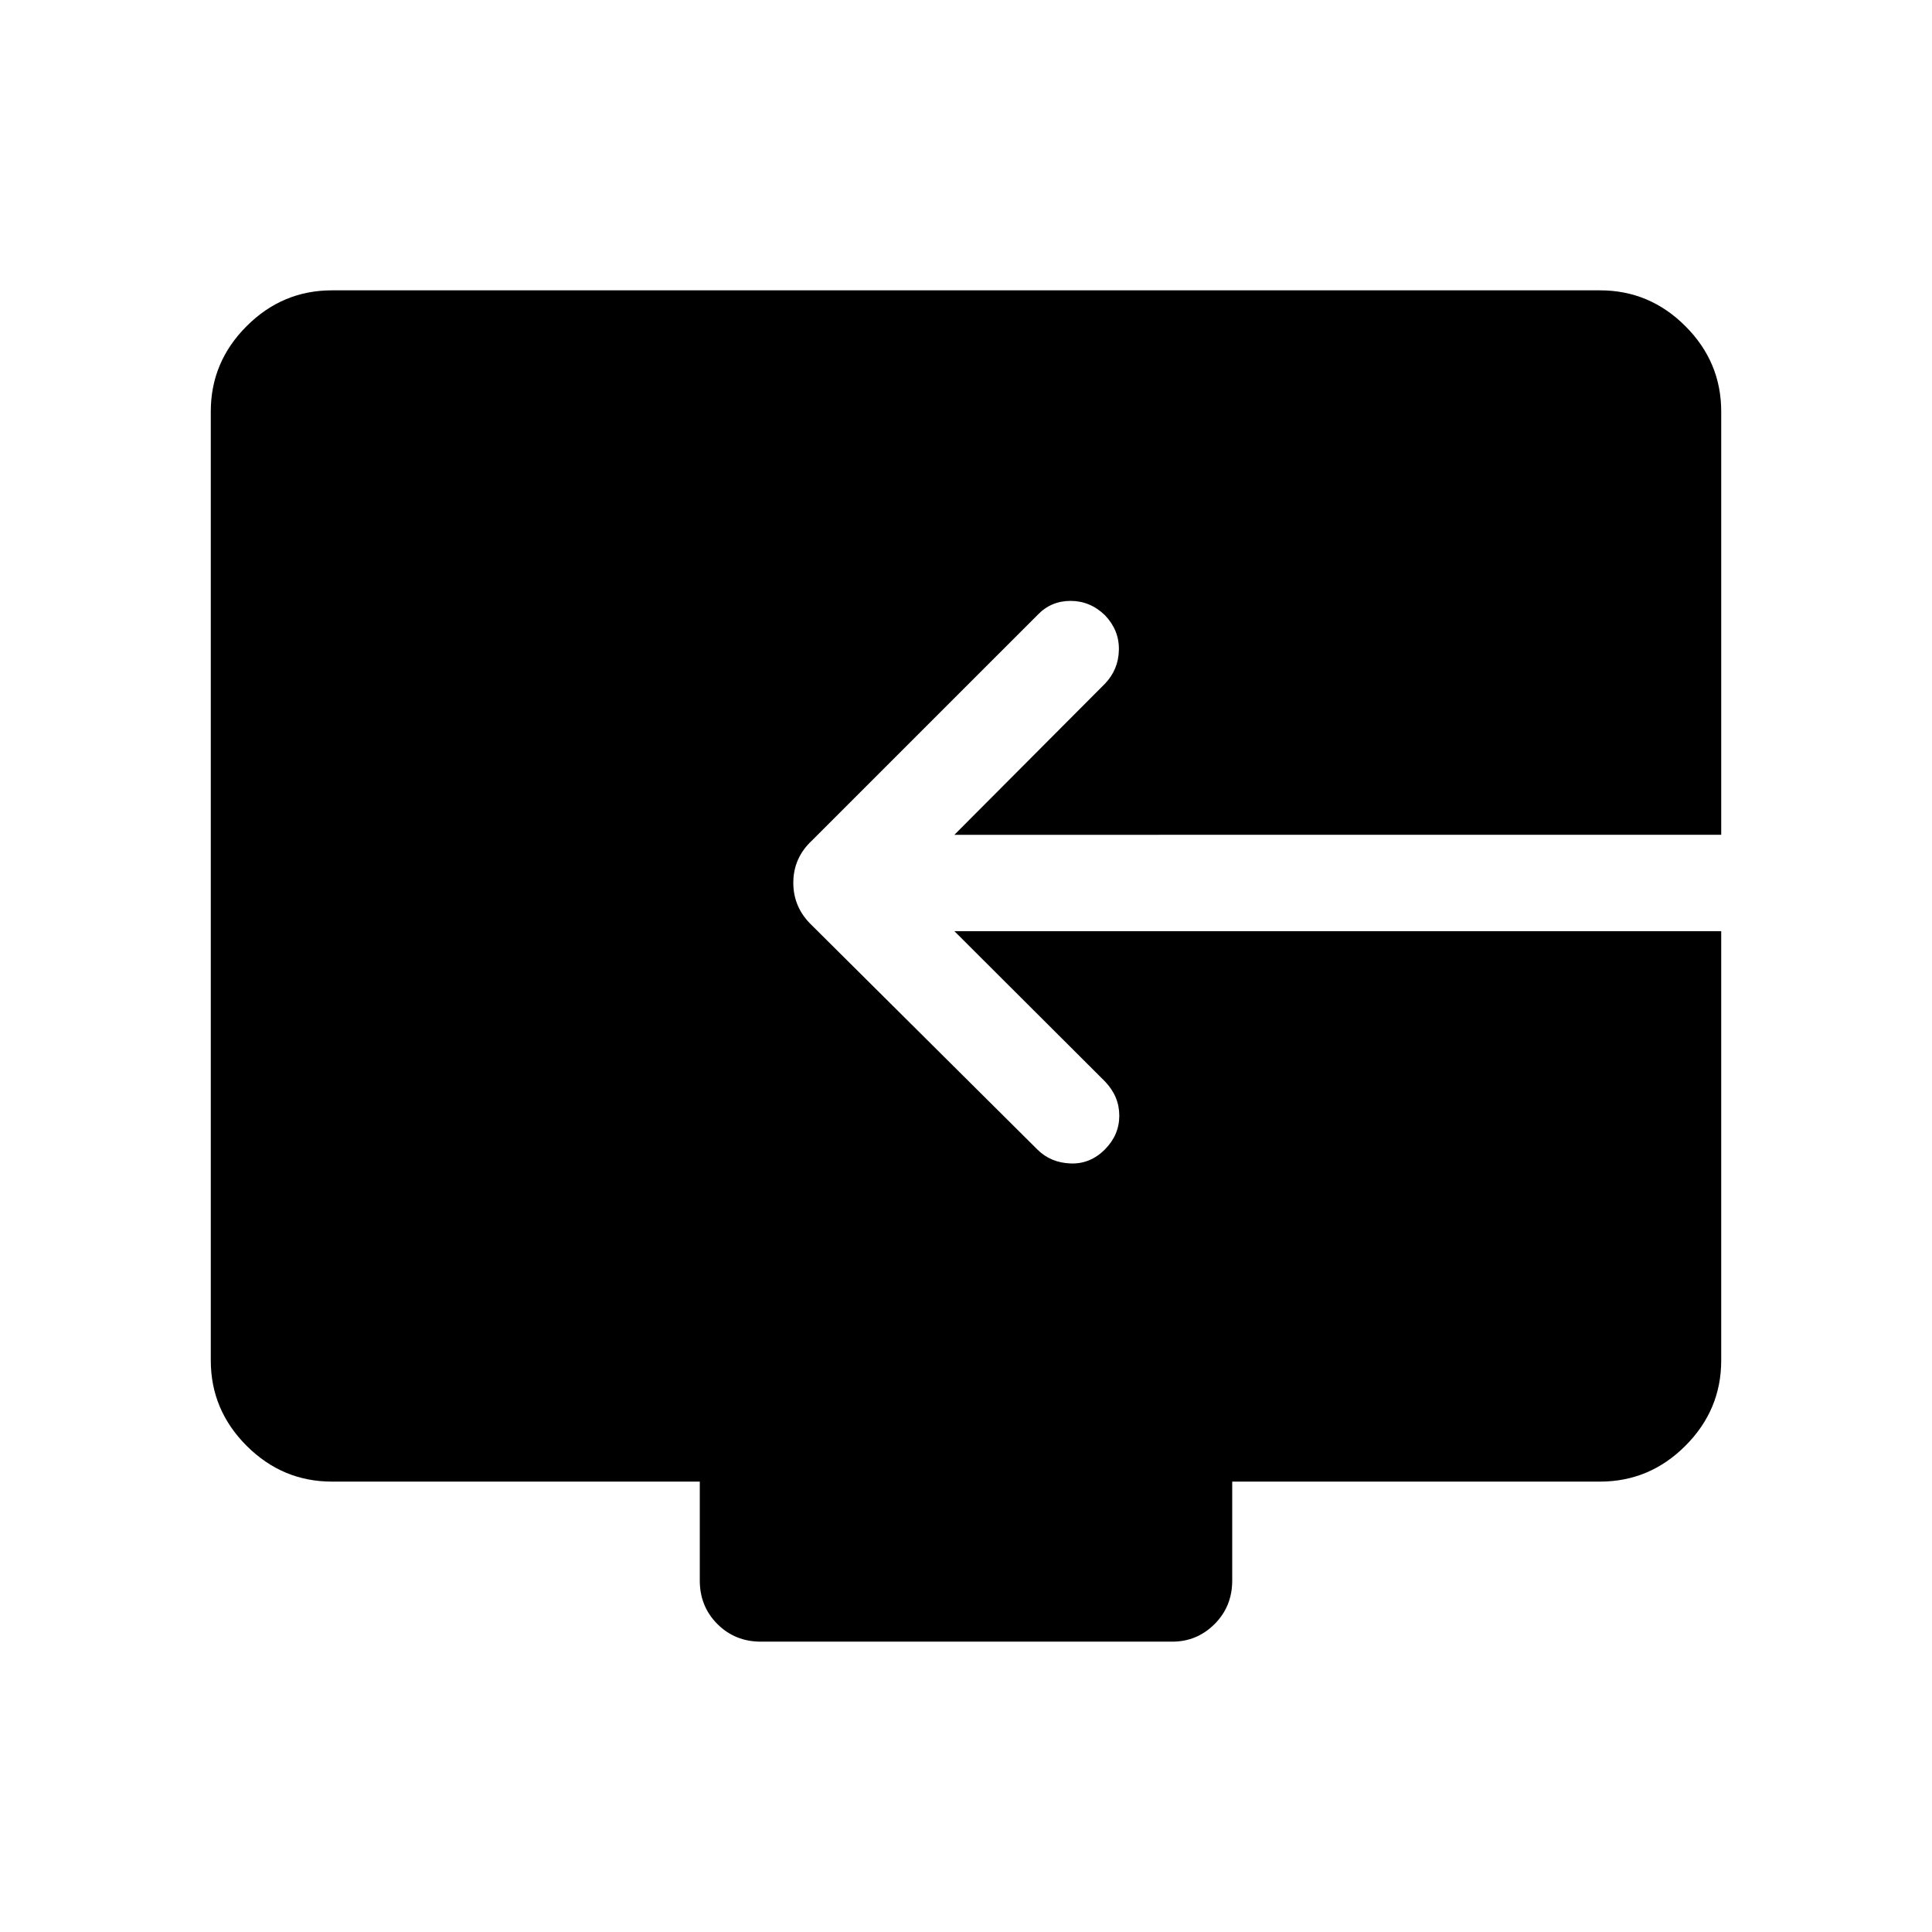 <svg xmlns="http://www.w3.org/2000/svg" height="40" viewBox="0 -960 960 960" width="40"><path d="M347.72-174.63v-49.17H164.94q-24.6 0-42.4-17.79-17.8-17.8-17.8-42.4v-471.55q0-24.6 17.8-42.39 17.8-17.8 42.4-17.8h630.12q24.6 0 42.4 17.8 17.8 17.79 17.8 42.39v210.35H474.23l74.85-75.11q6.7-7.03 6.89-16.78.2-9.75-6.89-17.18-7.36-7.16-17.12-7.16-9.75 0-16.41 6.99L403.58-542.46q-9.39 8.68-9.39 21.12 0 12.44 9.39 21.3l111.97 111.31q6.53 6.45 16.35 6.84 9.82.4 17.18-7.02 7.09-7.17 7.09-16.72 0-9.56-7.09-16.98l-74.85-74.7h381.03v213.32q0 24.6-17.8 42.4-17.8 17.79-42.4 17.79H612.28v49.17q0 12.85-8.75 21.61-8.76 8.75-21.08 8.75H378.08q-12.85 0-21.61-8.75-8.75-8.76-8.75-21.61Z"/></svg>